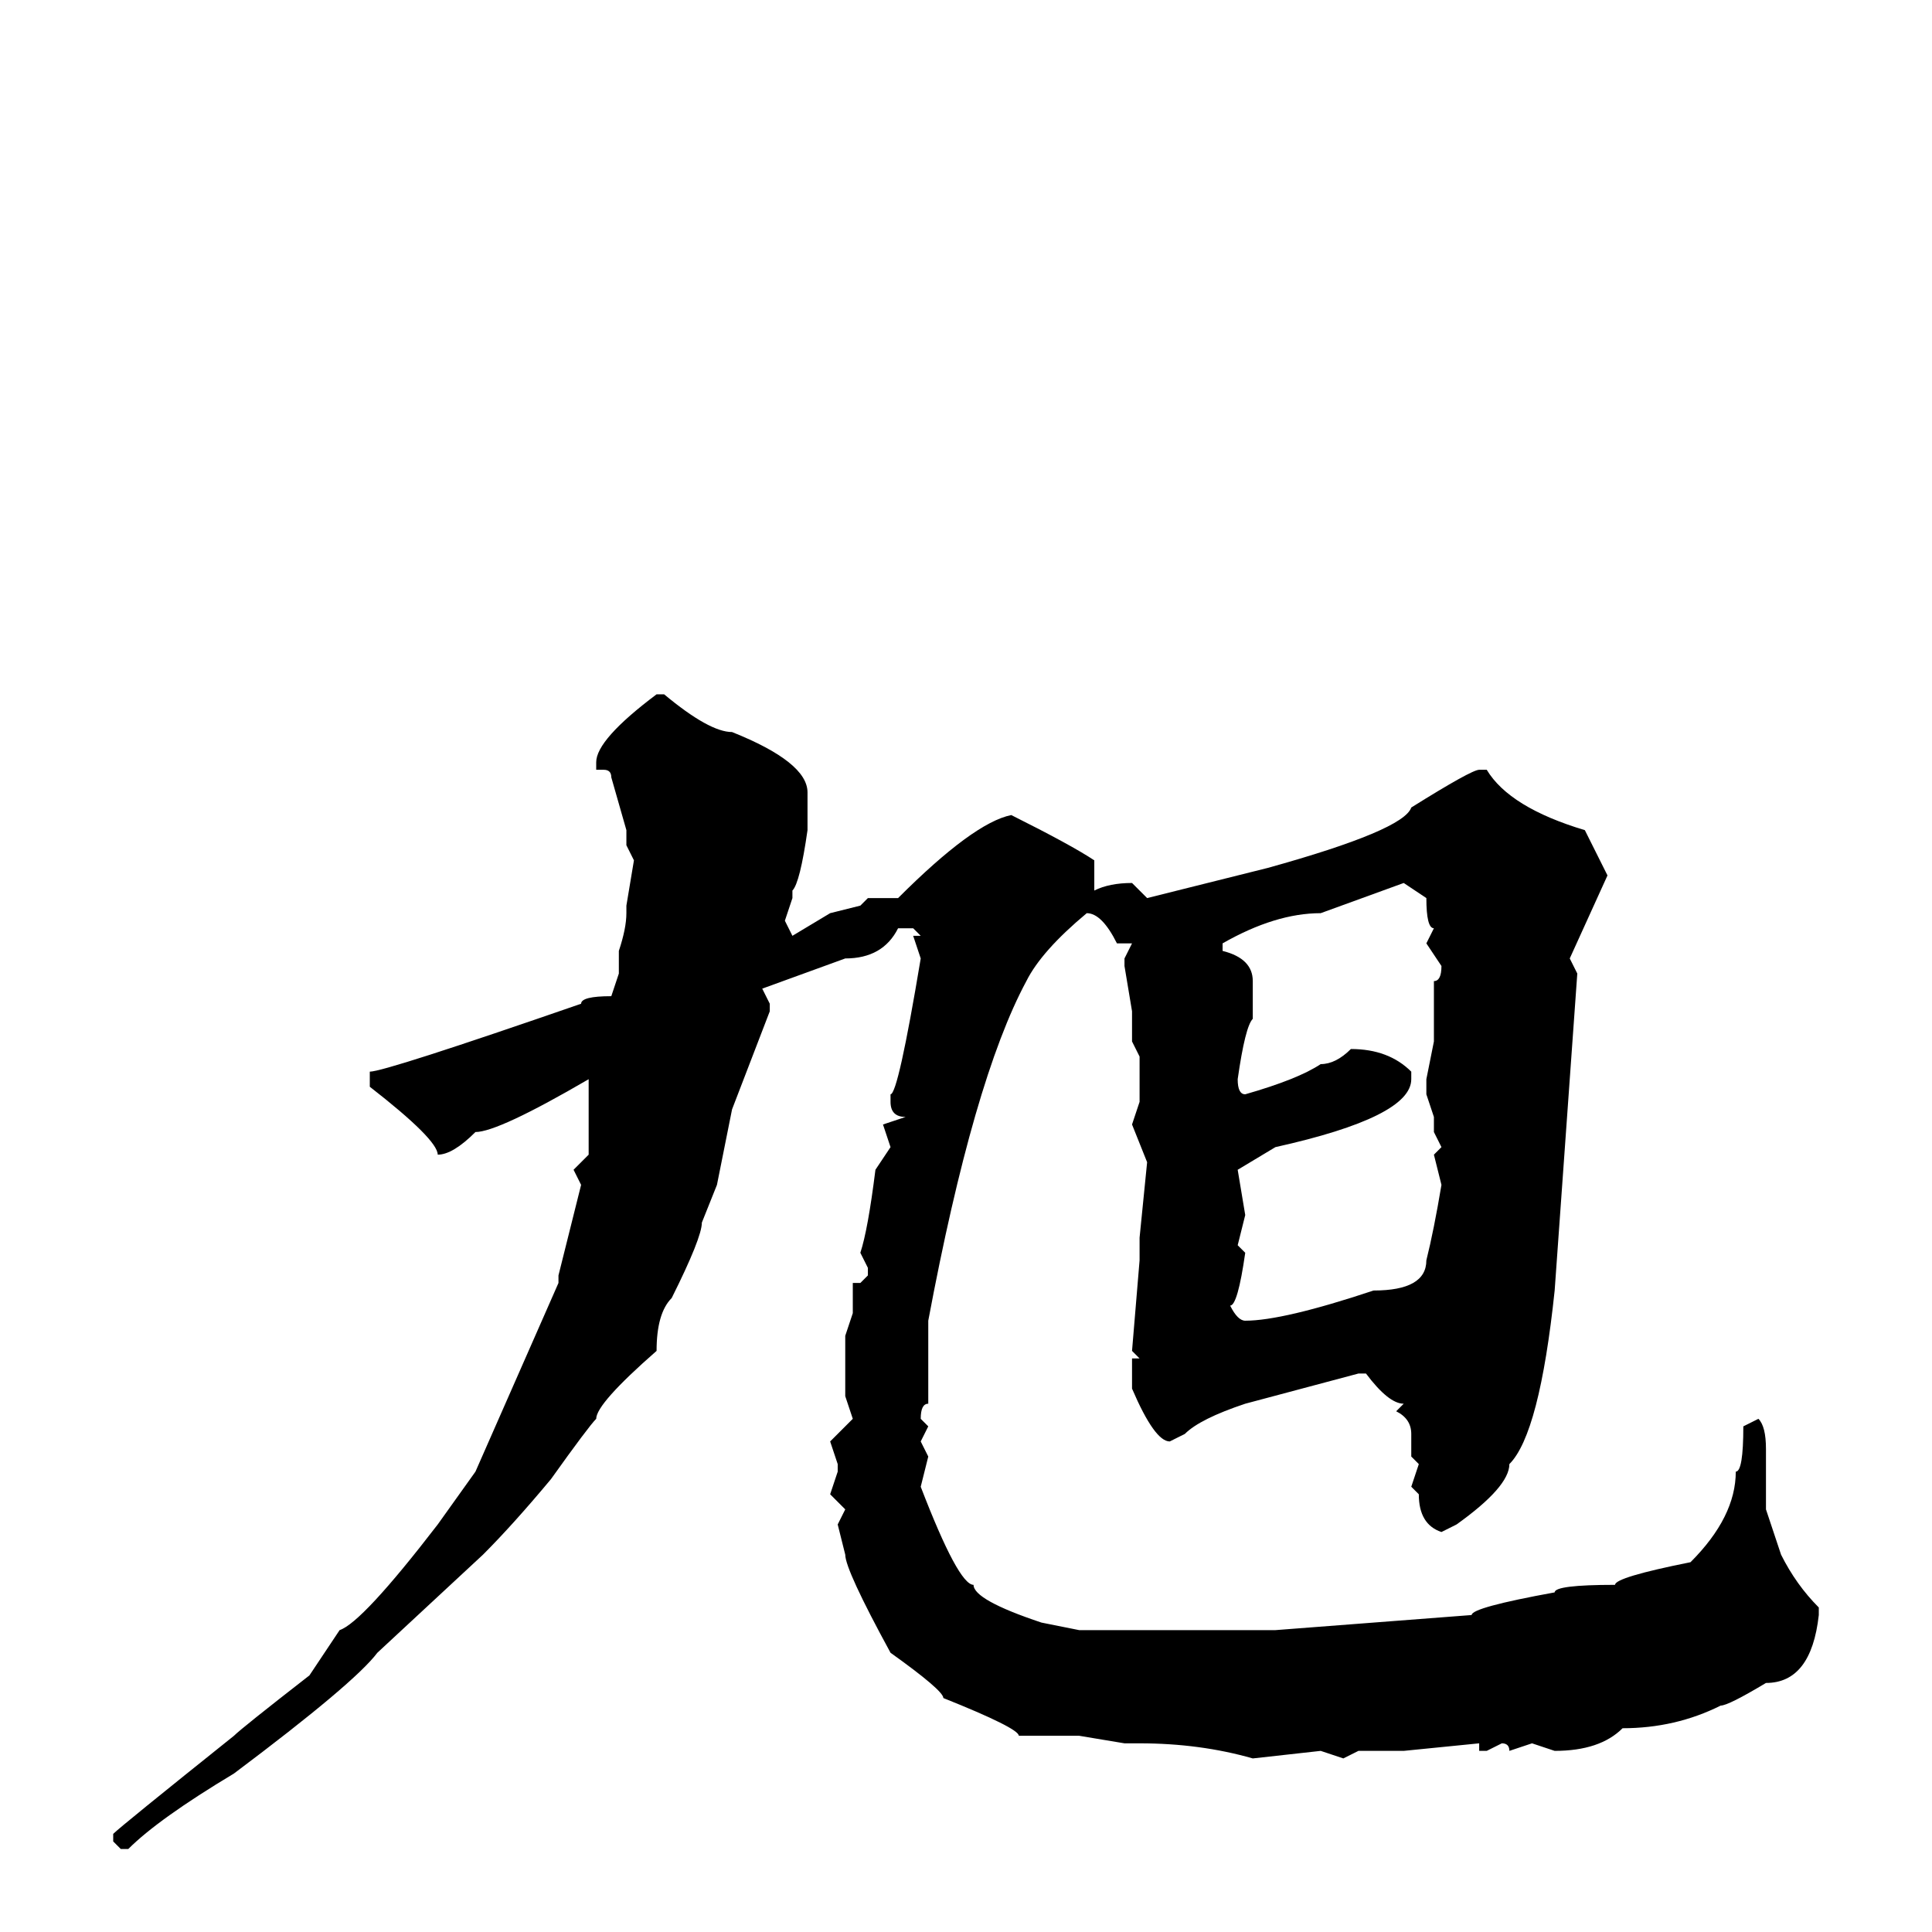 <svg xmlns="http://www.w3.org/2000/svg" viewBox="0 -256 256 256">
	<path fill="#000000" d="M88 -164Q94 -159 97 -159Q107 -155 107 -151V-146Q106 -139 105 -138V-137L104 -134L105 -132L110 -135L114 -136L115 -137H116H119Q129 -147 134 -148Q142 -144 145 -142V-138Q147 -139 150 -139L152 -137Q156 -138 168 -141Q186 -146 187 -149Q195 -154 196 -154H197Q200 -149 210 -146L213 -140L208 -129L209 -127L206 -85Q204 -66 200 -62Q200 -59 193 -54L191 -53Q188 -54 188 -58L187 -59L188 -62L187 -63V-66Q187 -68 185 -69L186 -70Q184 -70 181 -74H180L165 -70Q159 -68 157 -66L155 -65Q153 -65 150 -72V-76H151L150 -77L151 -89V-92L152 -102L150 -107L151 -110V-114V-116L150 -118V-122L149 -128V-129L150 -131H148Q146 -135 144 -135Q138 -130 136 -126Q129 -113 123 -81V-77V-72V-70Q122 -70 122 -68L123 -67L122 -65L123 -63L122 -59Q127 -46 129 -46Q129 -44 138 -41L143 -40H147H155H158H159H162H169L195 -42Q195 -43 206 -45Q206 -46 214 -46Q214 -47 224 -49Q230 -55 230 -61Q231 -61 231 -67L233 -68Q234 -67 234 -64V-56L236 -50Q238 -46 241 -43V-42Q240 -33 234 -33Q229 -30 228 -30Q222 -27 215 -27Q212 -24 206 -24L203 -25L200 -24Q200 -25 199 -25L197 -24H196V-25L186 -24H185H180L178 -23L175 -24L166 -23Q159 -25 151 -25H149L143 -26H137H135Q135 -27 125 -31Q125 -32 118 -37Q112 -48 112 -50L111 -54L112 -56L110 -58L111 -61V-62L110 -65L113 -68L112 -71V-72V-76V-79L113 -82V-86H114L115 -87V-88L114 -90Q115 -93 116 -101L118 -104L117 -107L120 -108Q118 -108 118 -110V-111Q119 -111 122 -129L121 -132H122L121 -133H119Q117 -129 112 -129L101 -125L102 -123V-122L97 -109L95 -99L93 -94Q93 -92 89 -84Q87 -82 87 -77Q79 -70 79 -68Q78 -67 73 -60Q68 -54 64 -50L50 -37Q47 -33 31 -21Q21 -15 17 -11H16L15 -12V-13Q16 -14 31 -26Q32 -27 41 -34L45 -40Q48 -41 58 -54L63 -61L74 -86V-87L76 -95L77 -99L76 -101L78 -103V-104V-112V-113Q66 -106 63 -106Q60 -103 58 -103Q58 -105 49 -112V-114Q51 -114 77 -123Q77 -124 81 -124L82 -127V-130Q83 -133 83 -135V-136L84 -142L83 -144V-146L81 -153Q81 -154 80 -154H79V-155Q79 -158 87 -164ZM162 -131V-130Q166 -129 166 -126V-121Q165 -120 164 -113Q164 -111 165 -111Q172 -113 175 -115Q177 -115 179 -117Q184 -117 187 -114V-113Q187 -108 169 -104L164 -101L165 -95L164 -91L165 -90Q164 -83 163 -83Q164 -81 165 -81Q170 -81 182 -85Q189 -85 189 -89Q190 -93 191 -99L190 -103L191 -104L190 -106V-108L189 -111V-113L190 -118V-119V-122V-126Q191 -126 191 -128L189 -131L190 -133Q189 -133 189 -137L186 -139L175 -135Q169 -135 162 -131Z"/>
</svg>